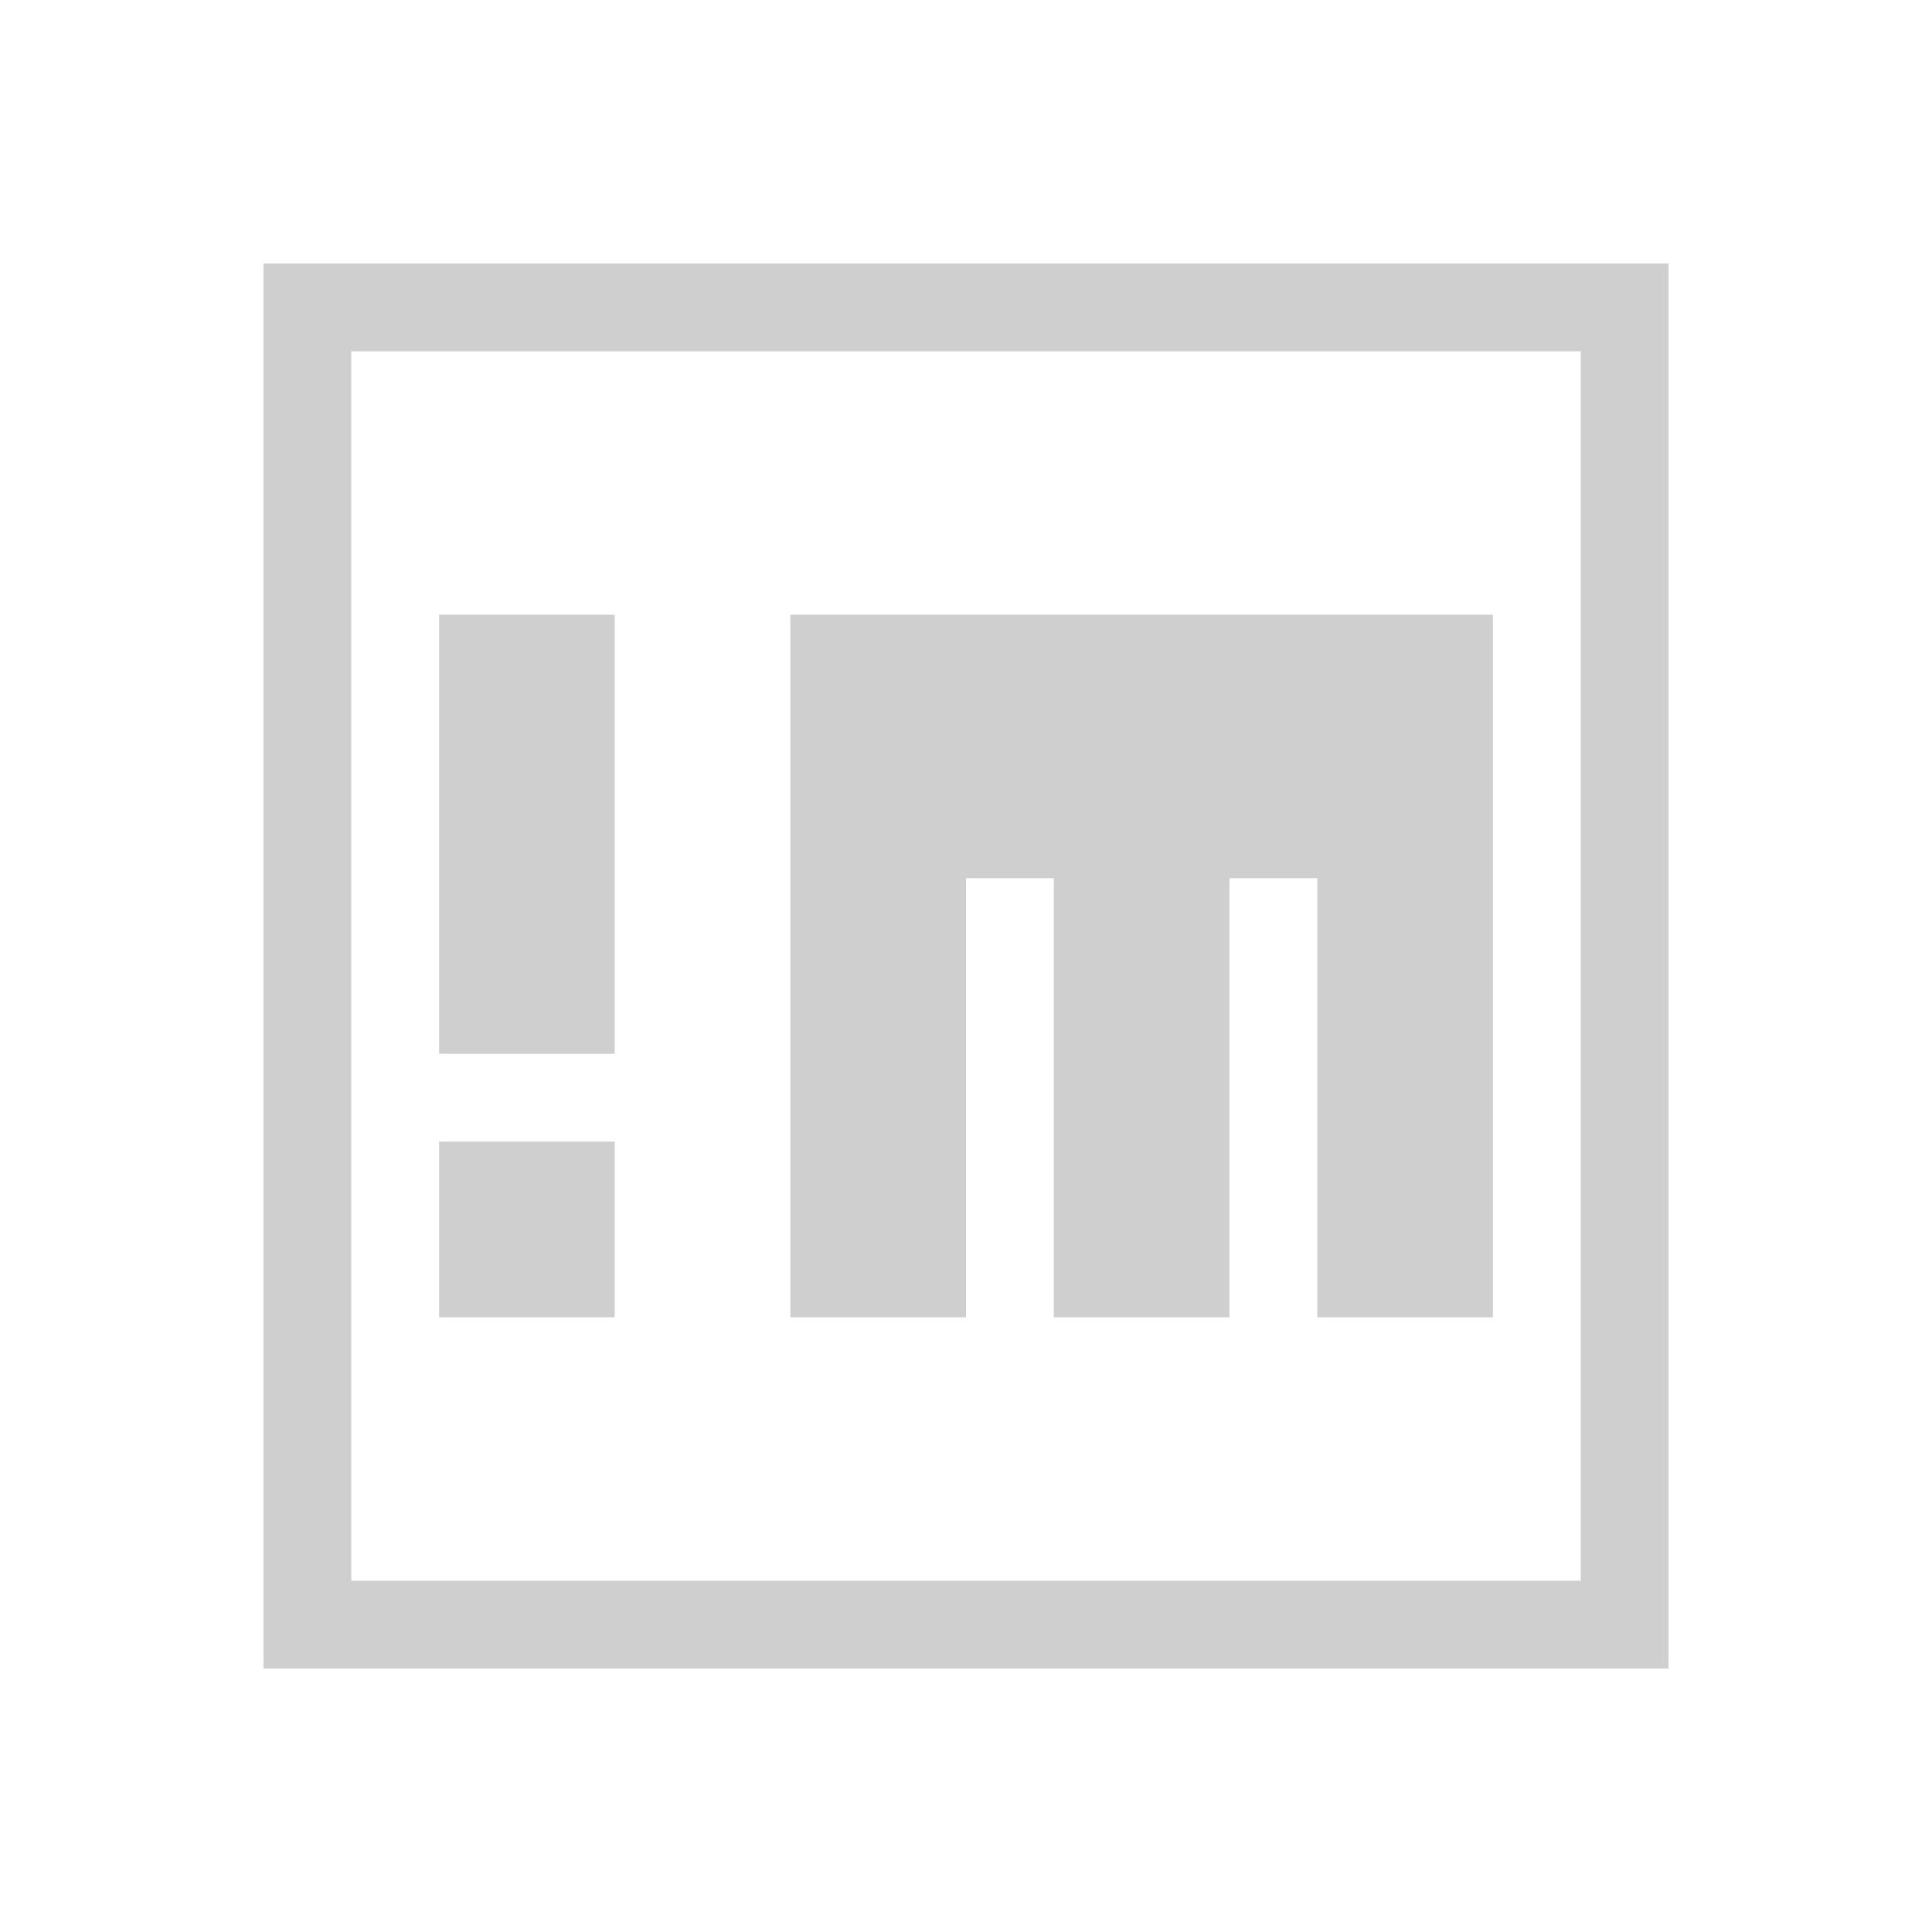 <svg xmlns="http://www.w3.org/2000/svg" id="svg2" width="22" height="22" version="1">
 <defs id="defs12">
  <style id="current-color-scheme" type="text/css">
   .ColorScheme-Text { color:#cecfce; } .ColorScheme-Highlight { color:#3daee9; }
  </style>
 </defs>
 <path id="path4491" style="fill:#cecfce;fill-opacity:1" d="M 3 3 L 3 19 L 19 19 L 19 3 L 3 3 z M 4 4 L 18 4 L 18 18 L 4 18 L 4 4 z M 5 7 L 5 12 L 7 12 L 7 7 L 5 7 z M 9 7 L 9 15 L 11 15 L 11 10 L 12 10 L 12 15 L 14 15 L 14 10 L 15 10 L 15 15 L 17 15 L 17 8.4 L 17 7 L 9 7 z M 5 13 L 5 15 L 7 15 L 7 13 L 5 13 z"/>
</svg>
